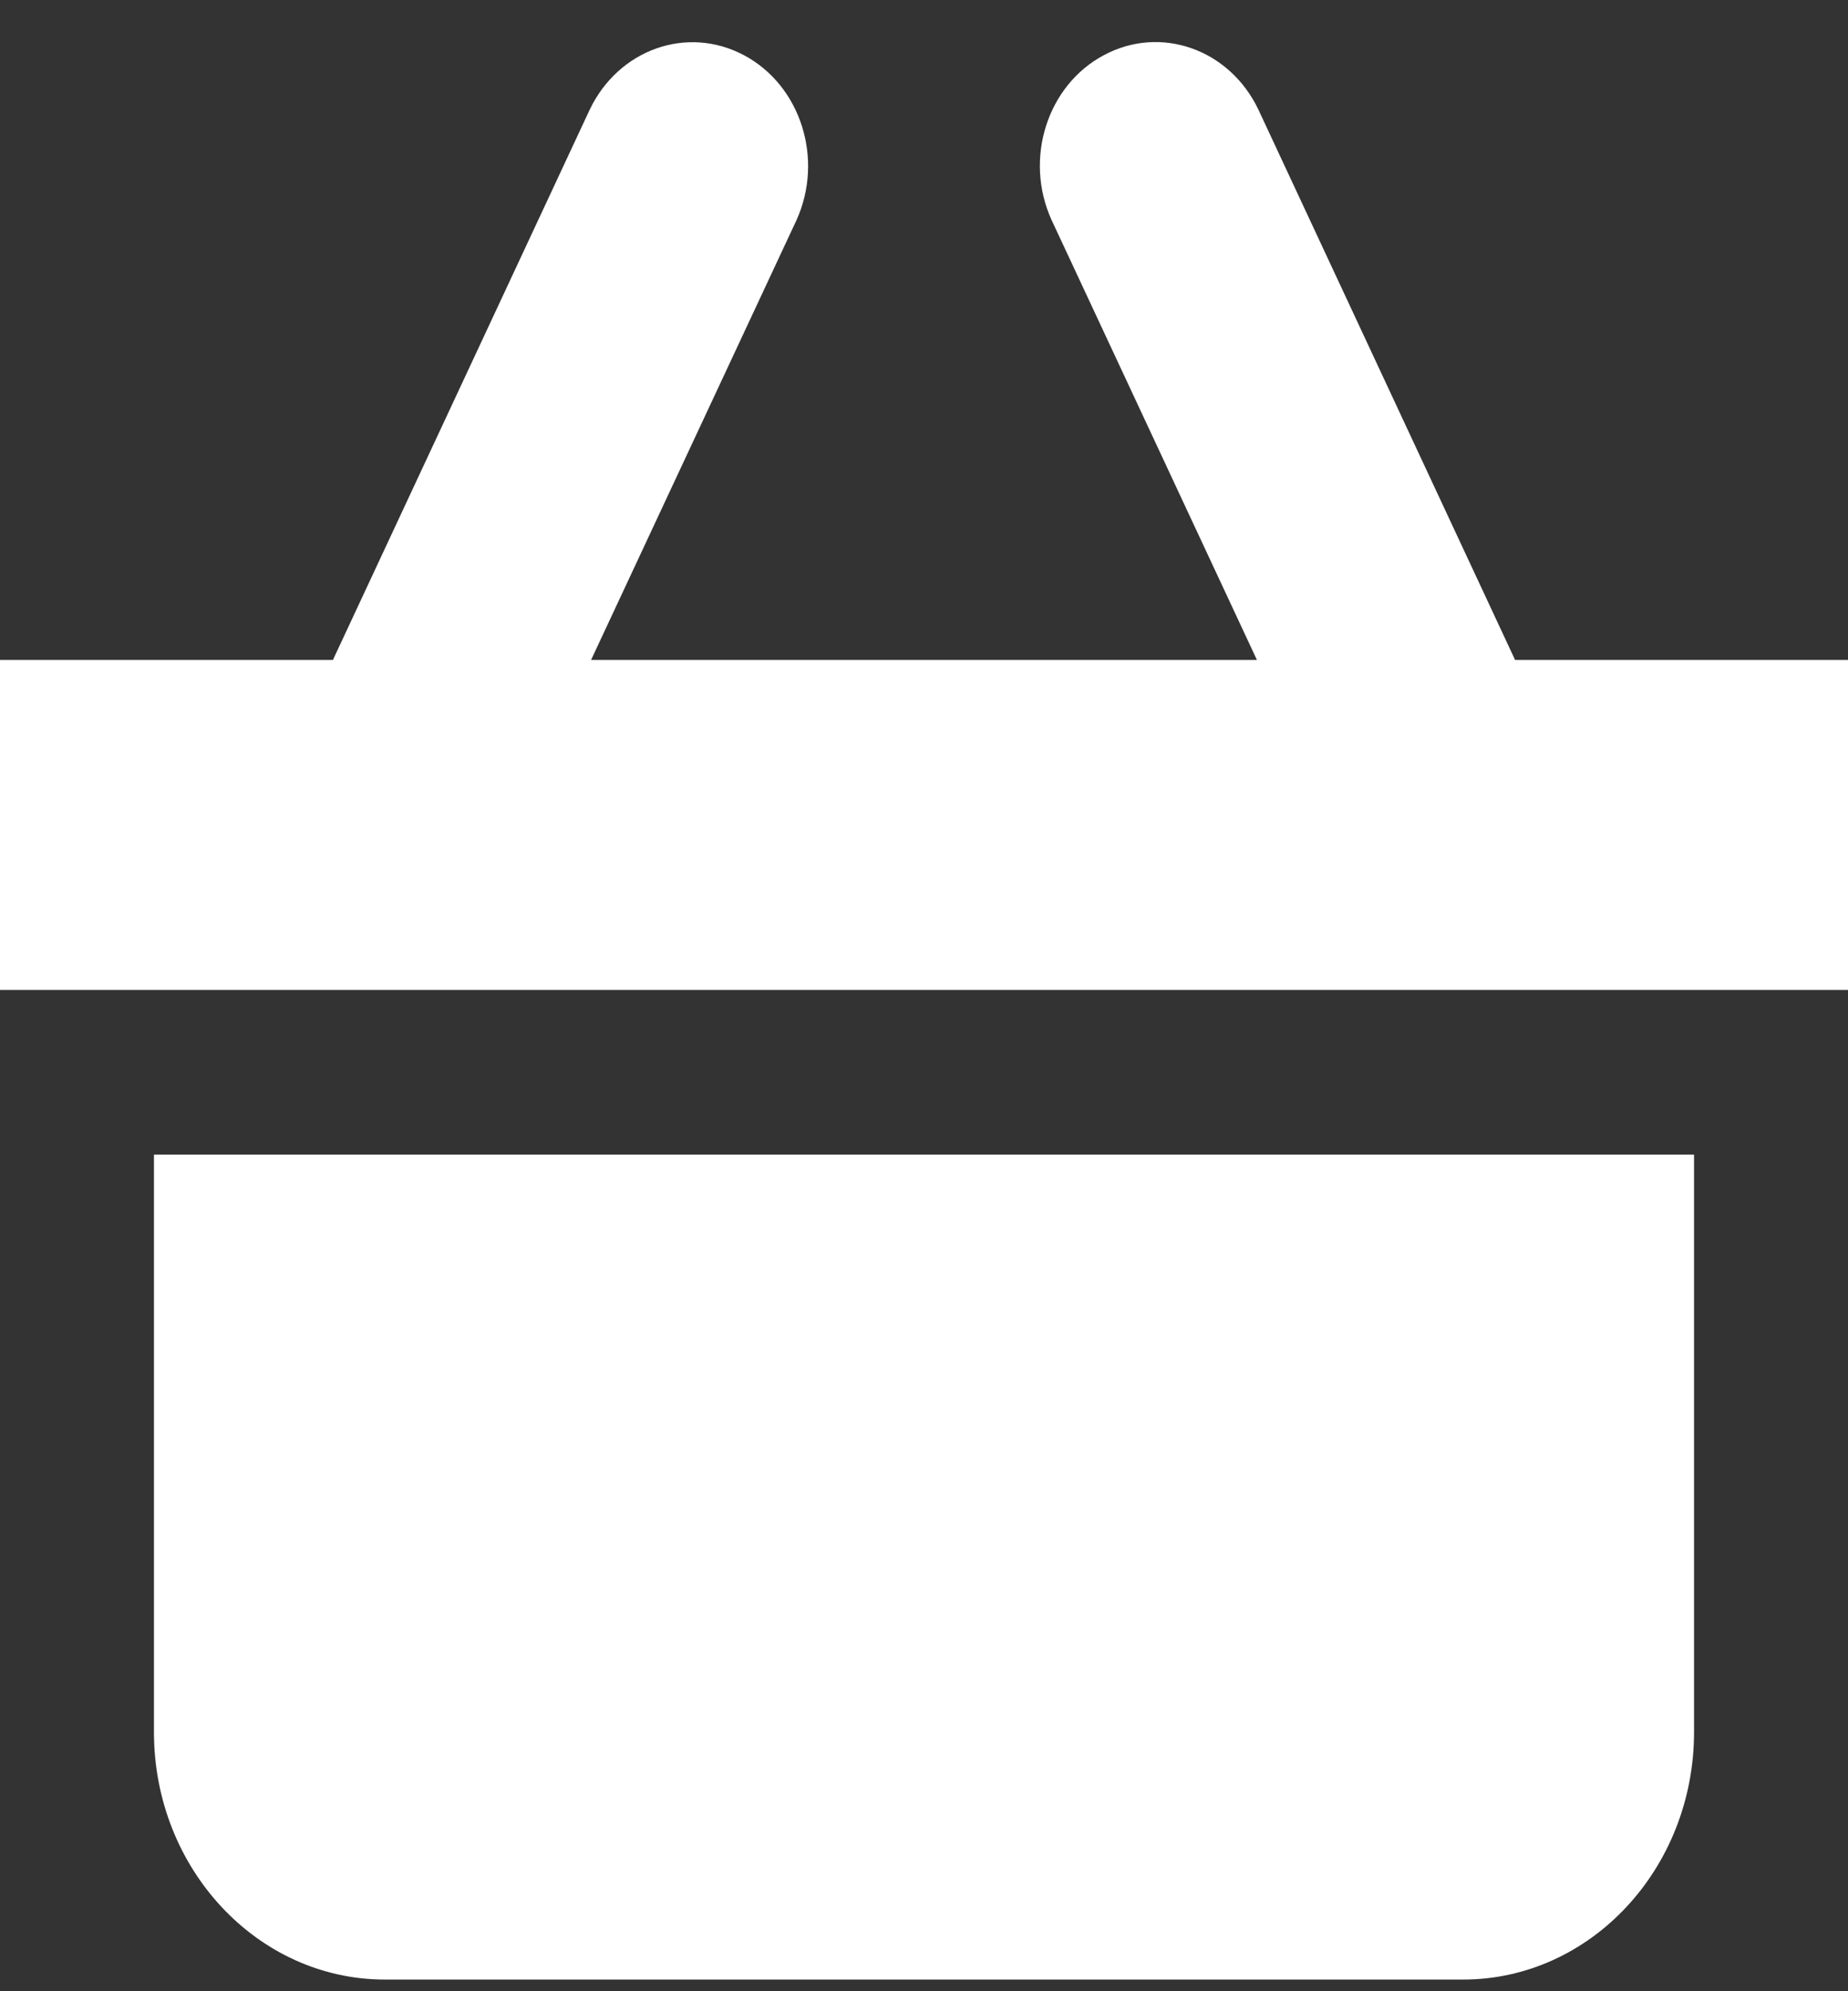<svg xmlns="http://www.w3.org/2000/svg" width="13" height="14" viewBox="0 0 13 14">
    <rect x="0" y="0" width="13" height="14" fill="#333333" stroke="none"/>
    <g fill="#FFF" fill-rule="nonzero">
        <path d="M1.083 12.178c0 .96.728 1.74 1.625 1.74h7.584c.897 0 1.625-.78 1.625-1.74v-4.06H1.083v4.06zM10.658 4.64L8.852.77C8.649.345 8.164.174 7.765.388c-.4.213-.563.731-.367 1.16L8.842 4.64H4.158l1.444-3.09c.196-.43.032-.948-.367-1.161-.4-.214-.884-.043-1.087.383L2.342 4.64H0v2.32h13v-2.32h-2.342z"/>
    </g>
</svg>
